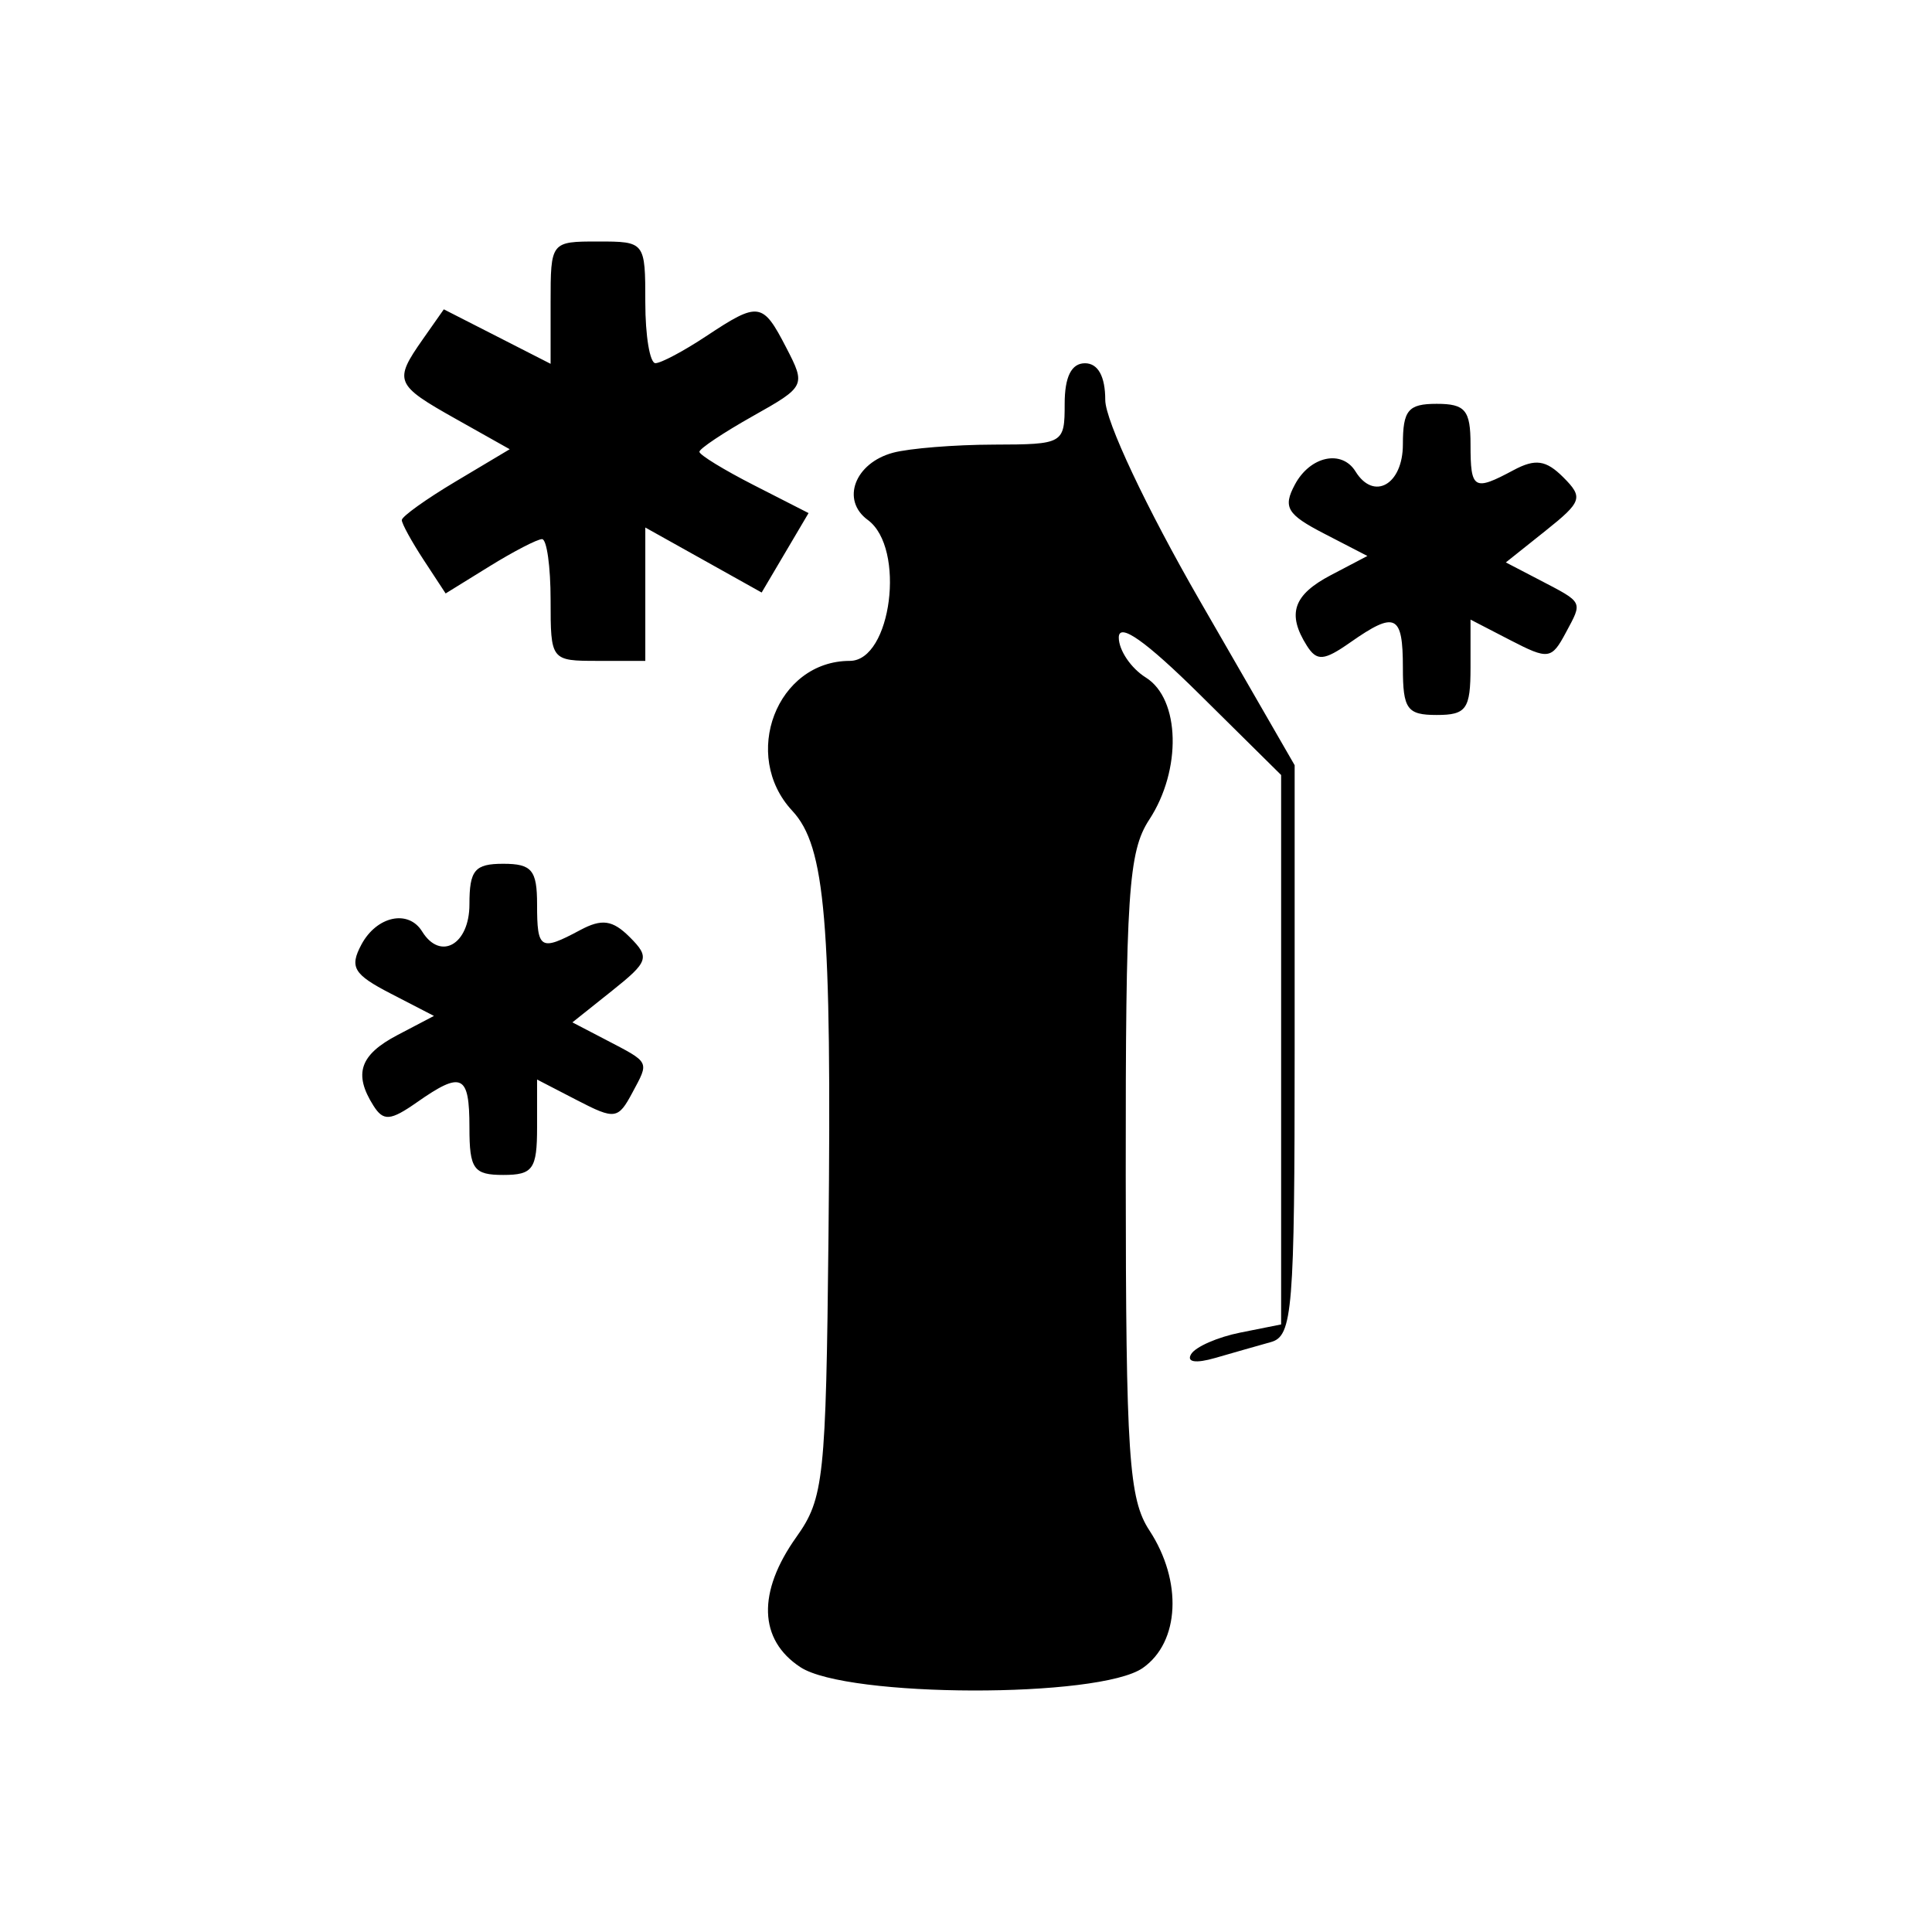 <?xml version="1.0" encoding="utf-8"?>
<svg viewBox="0 0 100 100" version="1.1" fill="white" xmlns="http://www.w3.org/2000/svg">
  <path d="M 28.499 15.665 L 28.499 18.831 L 25.735 17.42 L 22.972 16.011 L 21.883 17.562 C 20.368 19.726 20.447 19.915 23.591 21.682 L 26.383 23.252 L 23.591 24.918 C 22.054 25.834 20.797 26.734 20.797 26.919 C 20.797 27.104 21.307 28.033 21.931 28.986 L 23.066 30.717 L 25.339 29.311 C 26.591 28.537 27.813 27.905 28.057 27.905 C 28.3 27.905 28.499 29.323 28.499 31.056 C 28.499 34.19 28.512 34.207 30.95 34.207 L 33.401 34.207 L 33.401 30.755 L 33.401 27.304 L 36.412 28.986 L 39.423 30.669 L 40.637 28.613 L 41.851 26.557 L 39.026 25.115 C 37.473 24.323 36.201 23.544 36.201 23.384 C 36.201 23.224 37.445 22.394 38.964 21.539 C 41.69 20.007 41.714 19.959 40.696 17.994 C 39.474 15.629 39.271 15.6 36.551 17.401 C 35.396 18.167 34.216 18.795 33.926 18.798 C 33.637 18.8 33.401 17.385 33.401 15.651 C 33.401 12.517 33.387 12.5 30.95 12.5 C 28.511 12.5 28.499 12.514 28.499 15.665 M 55.107 20.902 C 55.107 22.969 55.048 23.004 51.431 23.013 C 49.409 23.018 47.068 23.207 46.227 23.432 C 44.242 23.964 43.515 25.889 44.917 26.913 C 46.892 28.358 46.144 34.207 43.986 34.207 C 40.207 34.207 38.333 39.099 41.011 41.97 C 42.725 43.811 43.052 47.676 42.882 64.039 C 42.752 76.526 42.642 77.559 41.223 79.552 C 39.19 82.407 39.265 84.875 41.429 86.293 C 43.852 87.881 56.901 87.91 59.152 86.333 C 61.062 84.995 61.213 81.841 59.493 79.215 C 58.426 77.588 58.276 75.335 58.268 60.828 C 58.259 46.255 58.404 44.077 59.483 42.428 C 61.174 39.85 61.086 36.18 59.308 35.069 C 58.538 34.588 57.908 33.656 57.908 32.998 C 57.908 32.196 59.3 33.176 62.109 35.957 L 66.311 40.114 L 66.311 54.333 L 66.311 68.552 L 64.195 68.975 C 63.032 69.208 61.889 69.706 61.657 70.083 C 61.398 70.503 61.877 70.582 62.898 70.288 C 63.812 70.022 65.112 69.653 65.786 69.464 C 66.903 69.153 67.011 67.824 67.011 54.365 L 67.011 39.607 L 62.109 31.104 C 59.336 26.292 57.208 21.776 57.208 20.701 C 57.208 19.48 56.833 18.802 56.157 18.802 C 55.457 18.802 55.107 19.502 55.107 20.902 M 72.613 23.004 C 72.613 25.081 71.111 25.939 70.162 24.404 C 69.452 23.255 67.812 23.607 67.024 25.08 C 66.394 26.256 66.613 26.625 68.532 27.617 L 70.776 28.777 L 68.894 29.764 C 66.938 30.789 66.601 31.775 67.645 33.425 C 68.161 34.236 68.524 34.208 69.892 33.25 C 72.226 31.614 72.613 31.8 72.613 34.557 C 72.613 36.705 72.83 37.007 74.363 37.007 C 75.9 37.007 76.114 36.705 76.114 34.538 L 76.114 32.07 L 78.188 33.143 C 80.142 34.152 80.307 34.131 81.045 32.75 C 81.926 31.106 81.982 31.217 79.655 30.002 L 77.942 29.111 L 79.995 27.474 C 81.888 25.964 81.959 25.748 80.913 24.702 C 80.021 23.811 79.47 23.731 78.342 24.334 C 76.281 25.438 76.114 25.338 76.114 23.004 C 76.114 21.23 75.842 20.902 74.363 20.902 C 72.886 20.902 72.613 21.23 72.613 23.004 M 24.298 46.811 C 24.298 48.889 22.797 49.746 21.848 48.211 C 21.137 47.062 19.498 47.415 18.708 48.888 C 18.08 50.063 18.299 50.432 20.217 51.424 L 22.461 52.584 L 20.579 53.571 C 18.623 54.596 18.287 55.583 19.331 57.232 C 19.845 58.044 20.208 58.015 21.577 57.057 C 23.912 55.421 24.298 55.607 24.298 58.364 C 24.298 60.512 24.516 60.815 26.049 60.815 C 27.585 60.815 27.799 60.513 27.799 58.346 L 27.799 55.877 L 29.873 56.95 C 31.826 57.961 31.992 57.938 32.731 56.557 C 33.611 54.913 33.667 55.024 31.339 53.809 L 29.627 52.918 L 31.68 51.281 C 33.573 49.771 33.644 49.556 32.599 48.509 C 31.707 47.618 31.155 47.539 30.027 48.143 C 27.967 49.246 27.799 49.146 27.799 46.811 C 27.799 45.037 27.526 44.709 26.049 44.709 C 24.57 44.709 24.298 45.037 24.298 46.811" stroke="none" fill-rule="evenodd" style="fill: rgb(0, 0, 0);"/>
</svg>